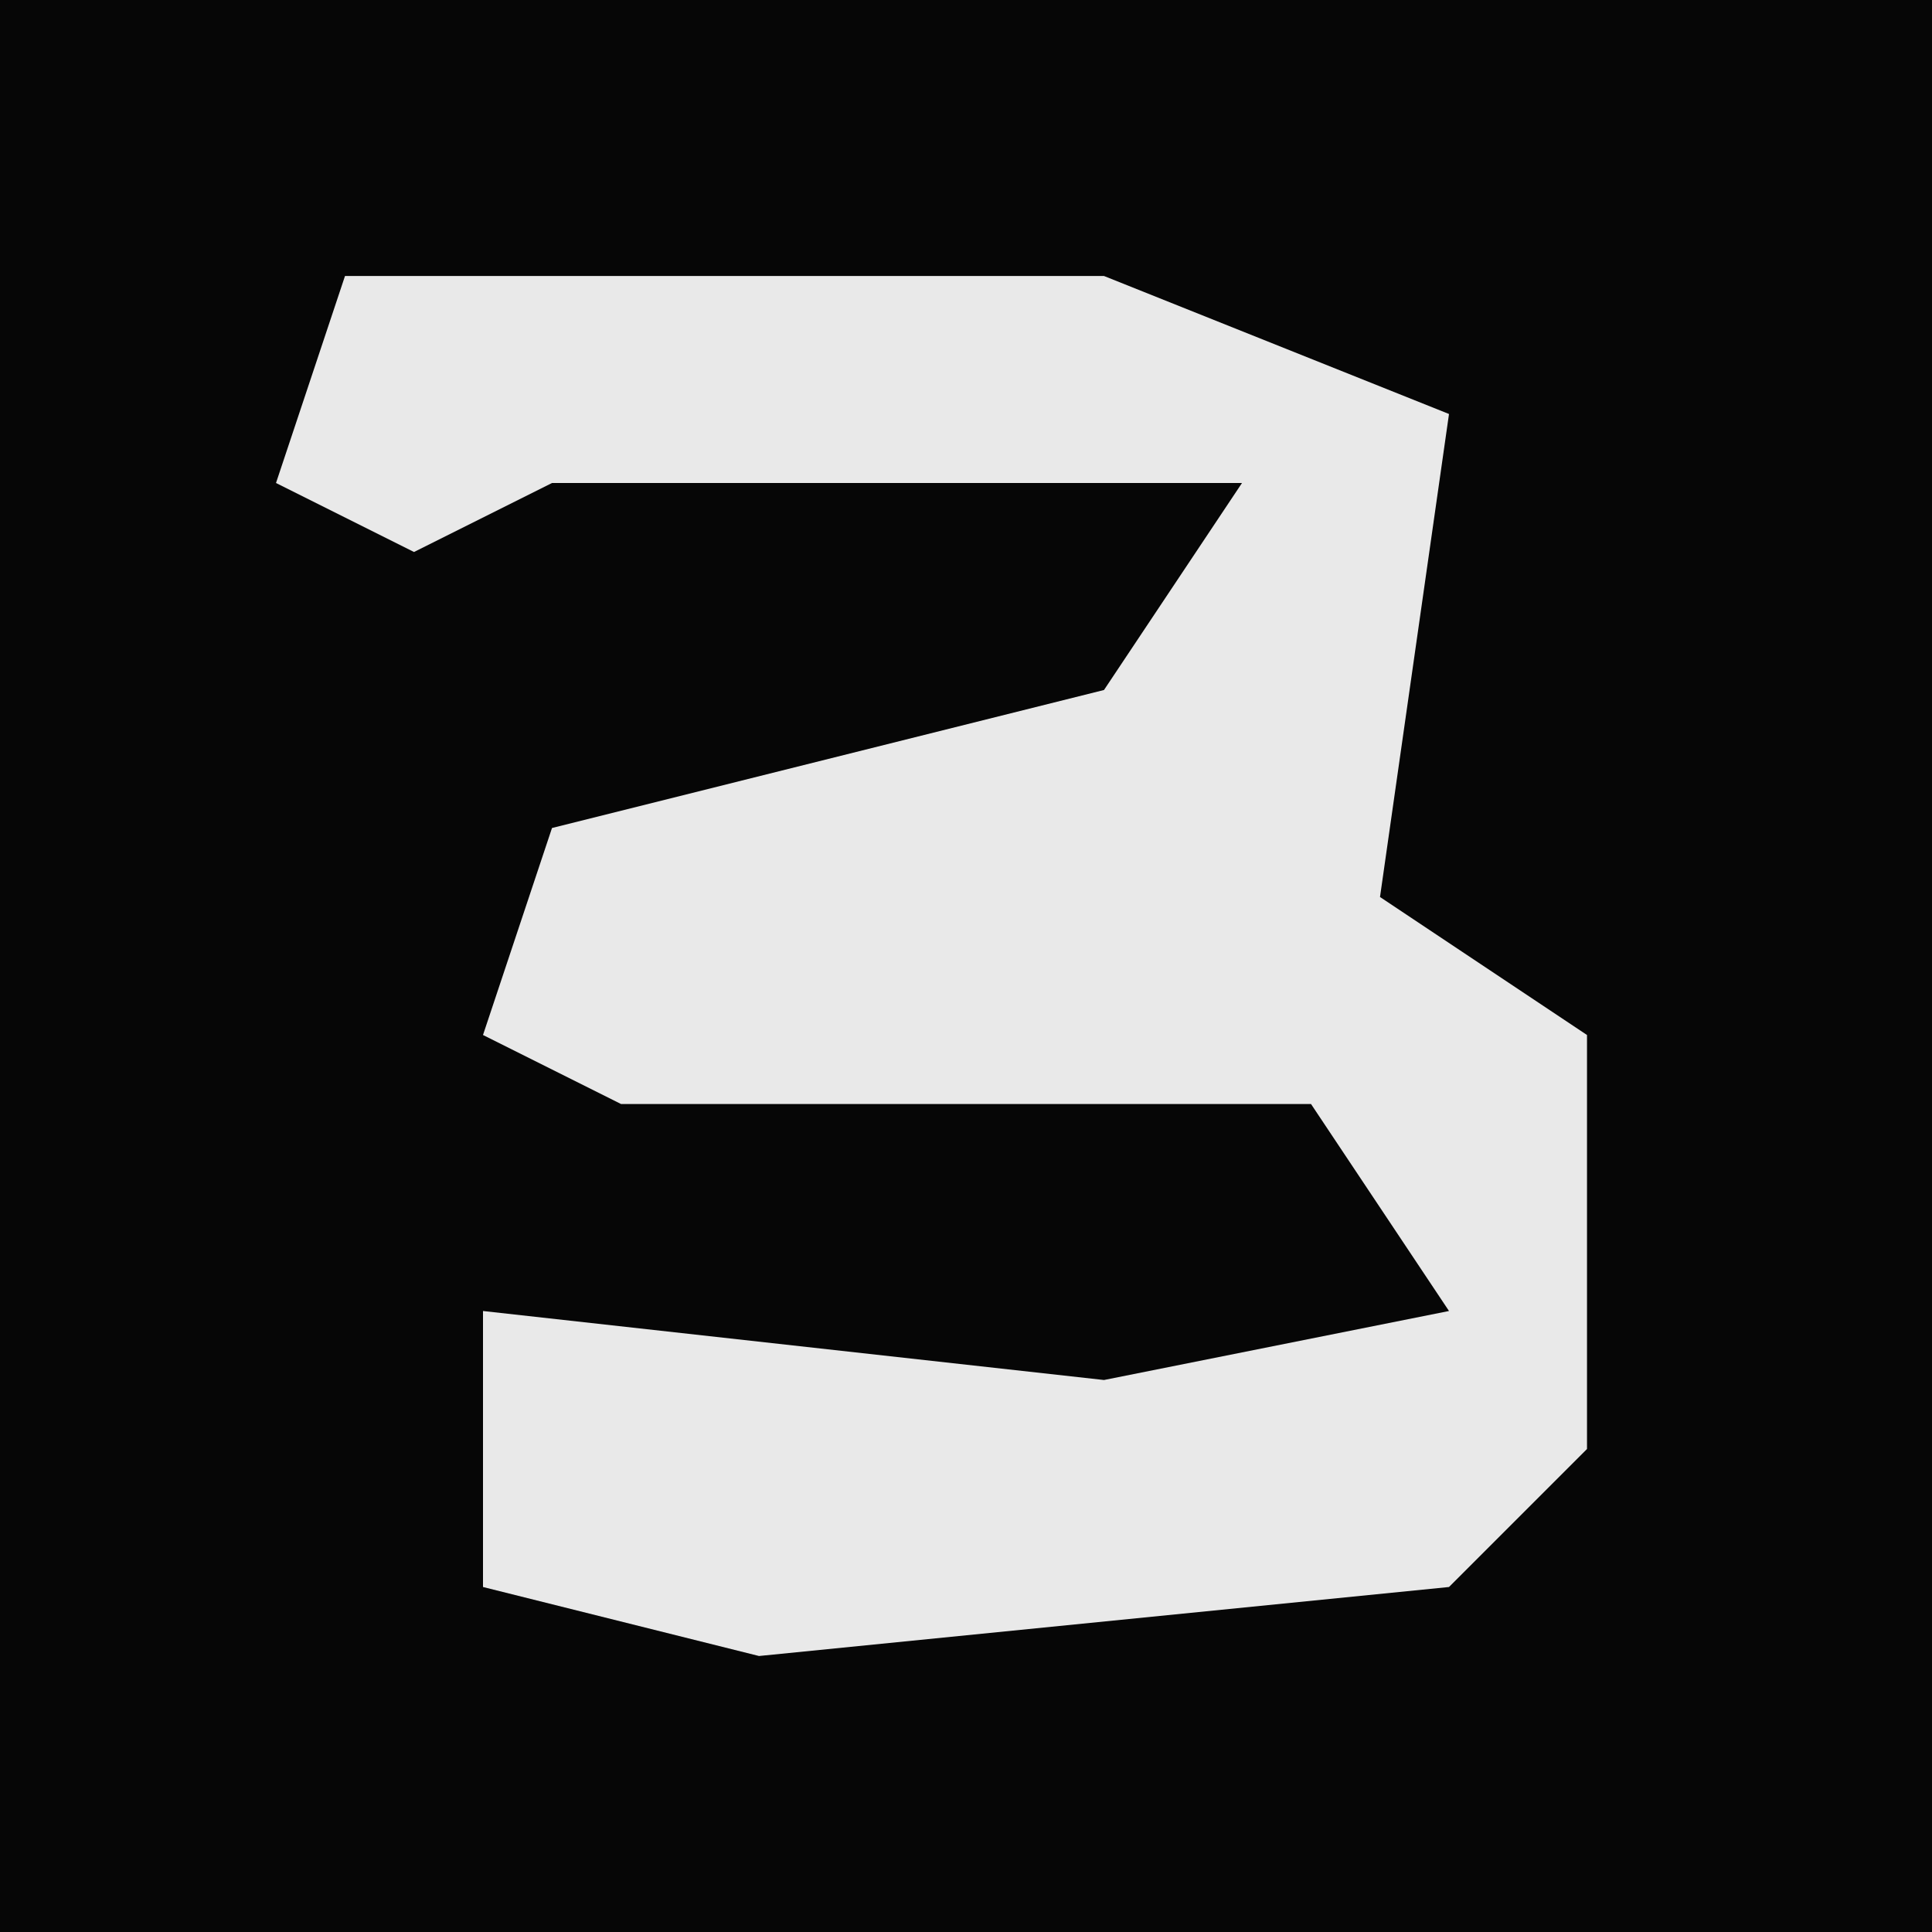 <?xml version="1.0" encoding="UTF-8"?>
<svg version="1.1" xmlns="http://www.w3.org/2000/svg" width="28" height="28">
<path d="M0,0 L28,0 L28,28 L0,28 Z " fill="#060606" transform="translate(0,0)"/>
<path d="M0,0 L11,0 L16,2 L15,9 L18,11 L18,17 L16,19 L6,20 L2,19 L2,15 L11,16 L16,15 L14,12 L4,12 L2,11 L3,8 L11,6 L13,3 L3,3 L1,4 L-1,3 Z " fill="#E9E9E9" transform="translate(5,4)"/>
</svg>
